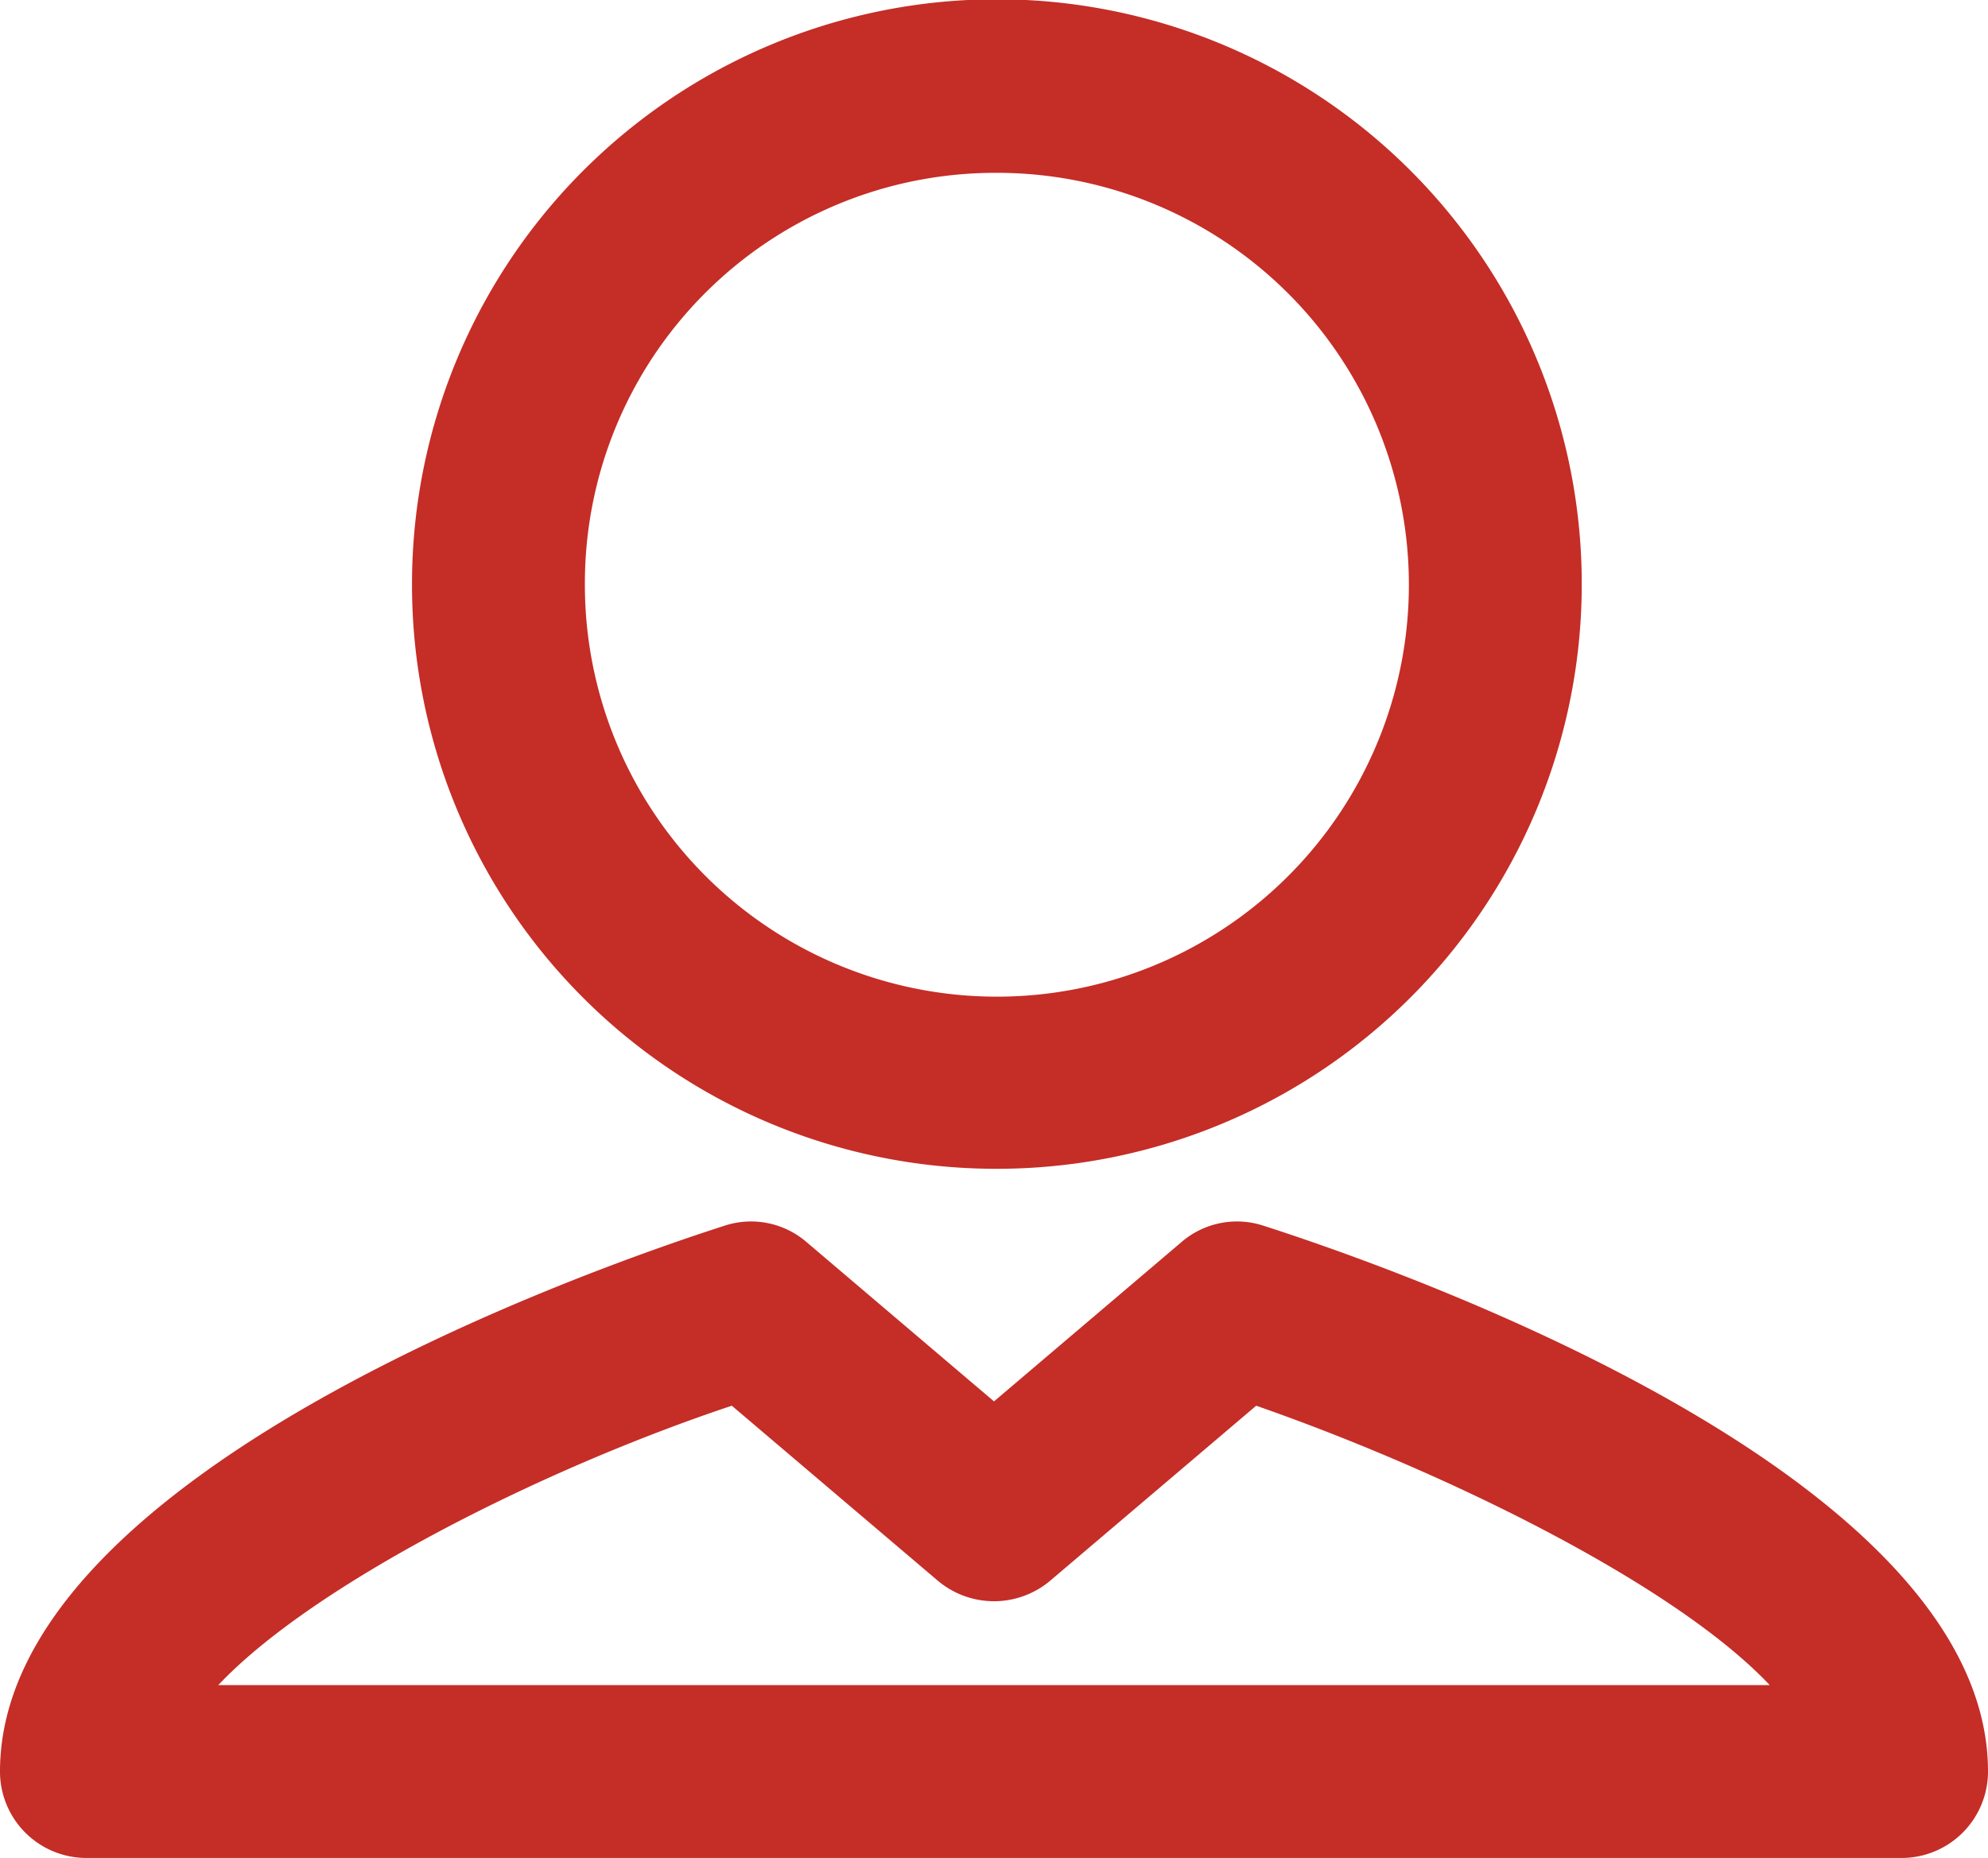 <svg id="Layer_1" data-name="Layer 1" xmlns="http://www.w3.org/2000/svg" viewBox="0 0 27.6 25.8"><defs><style>.cls-1{fill:#c52d27;}</style></defs><path class="cls-1" d="M14,16.33A8.12,8.12,0,1,0,5.92,8.21,8.11,8.11,0,0,0,14,16.33ZM14,2.5A5.72,5.72,0,1,1,8.32,8.21,5.7,5.7,0,0,1,14,2.5Zm3.74,14.62a1.18,1.18,0,0,0-1.14.23L14,19.56l-2.6-2.21a1.18,1.18,0,0,0-1.14-.23C8.58,17.66.2,20.54.2,24.7a1.2,1.2,0,0,0,1.2,1.2H26.6a1.2,1.2,0,0,0,1.2-1.2C27.8,20.54,19.42,17.66,17.74,17.12ZM3.23,23.5c1.32-1.4,4.49-3,7.13-3.88l2.86,2.43a1.21,1.21,0,0,0,1.56,0l2.86-2.43c2.64.92,5.81,2.48,7.13,3.88Z" transform="translate(-0.2 -0.1)"/></svg>